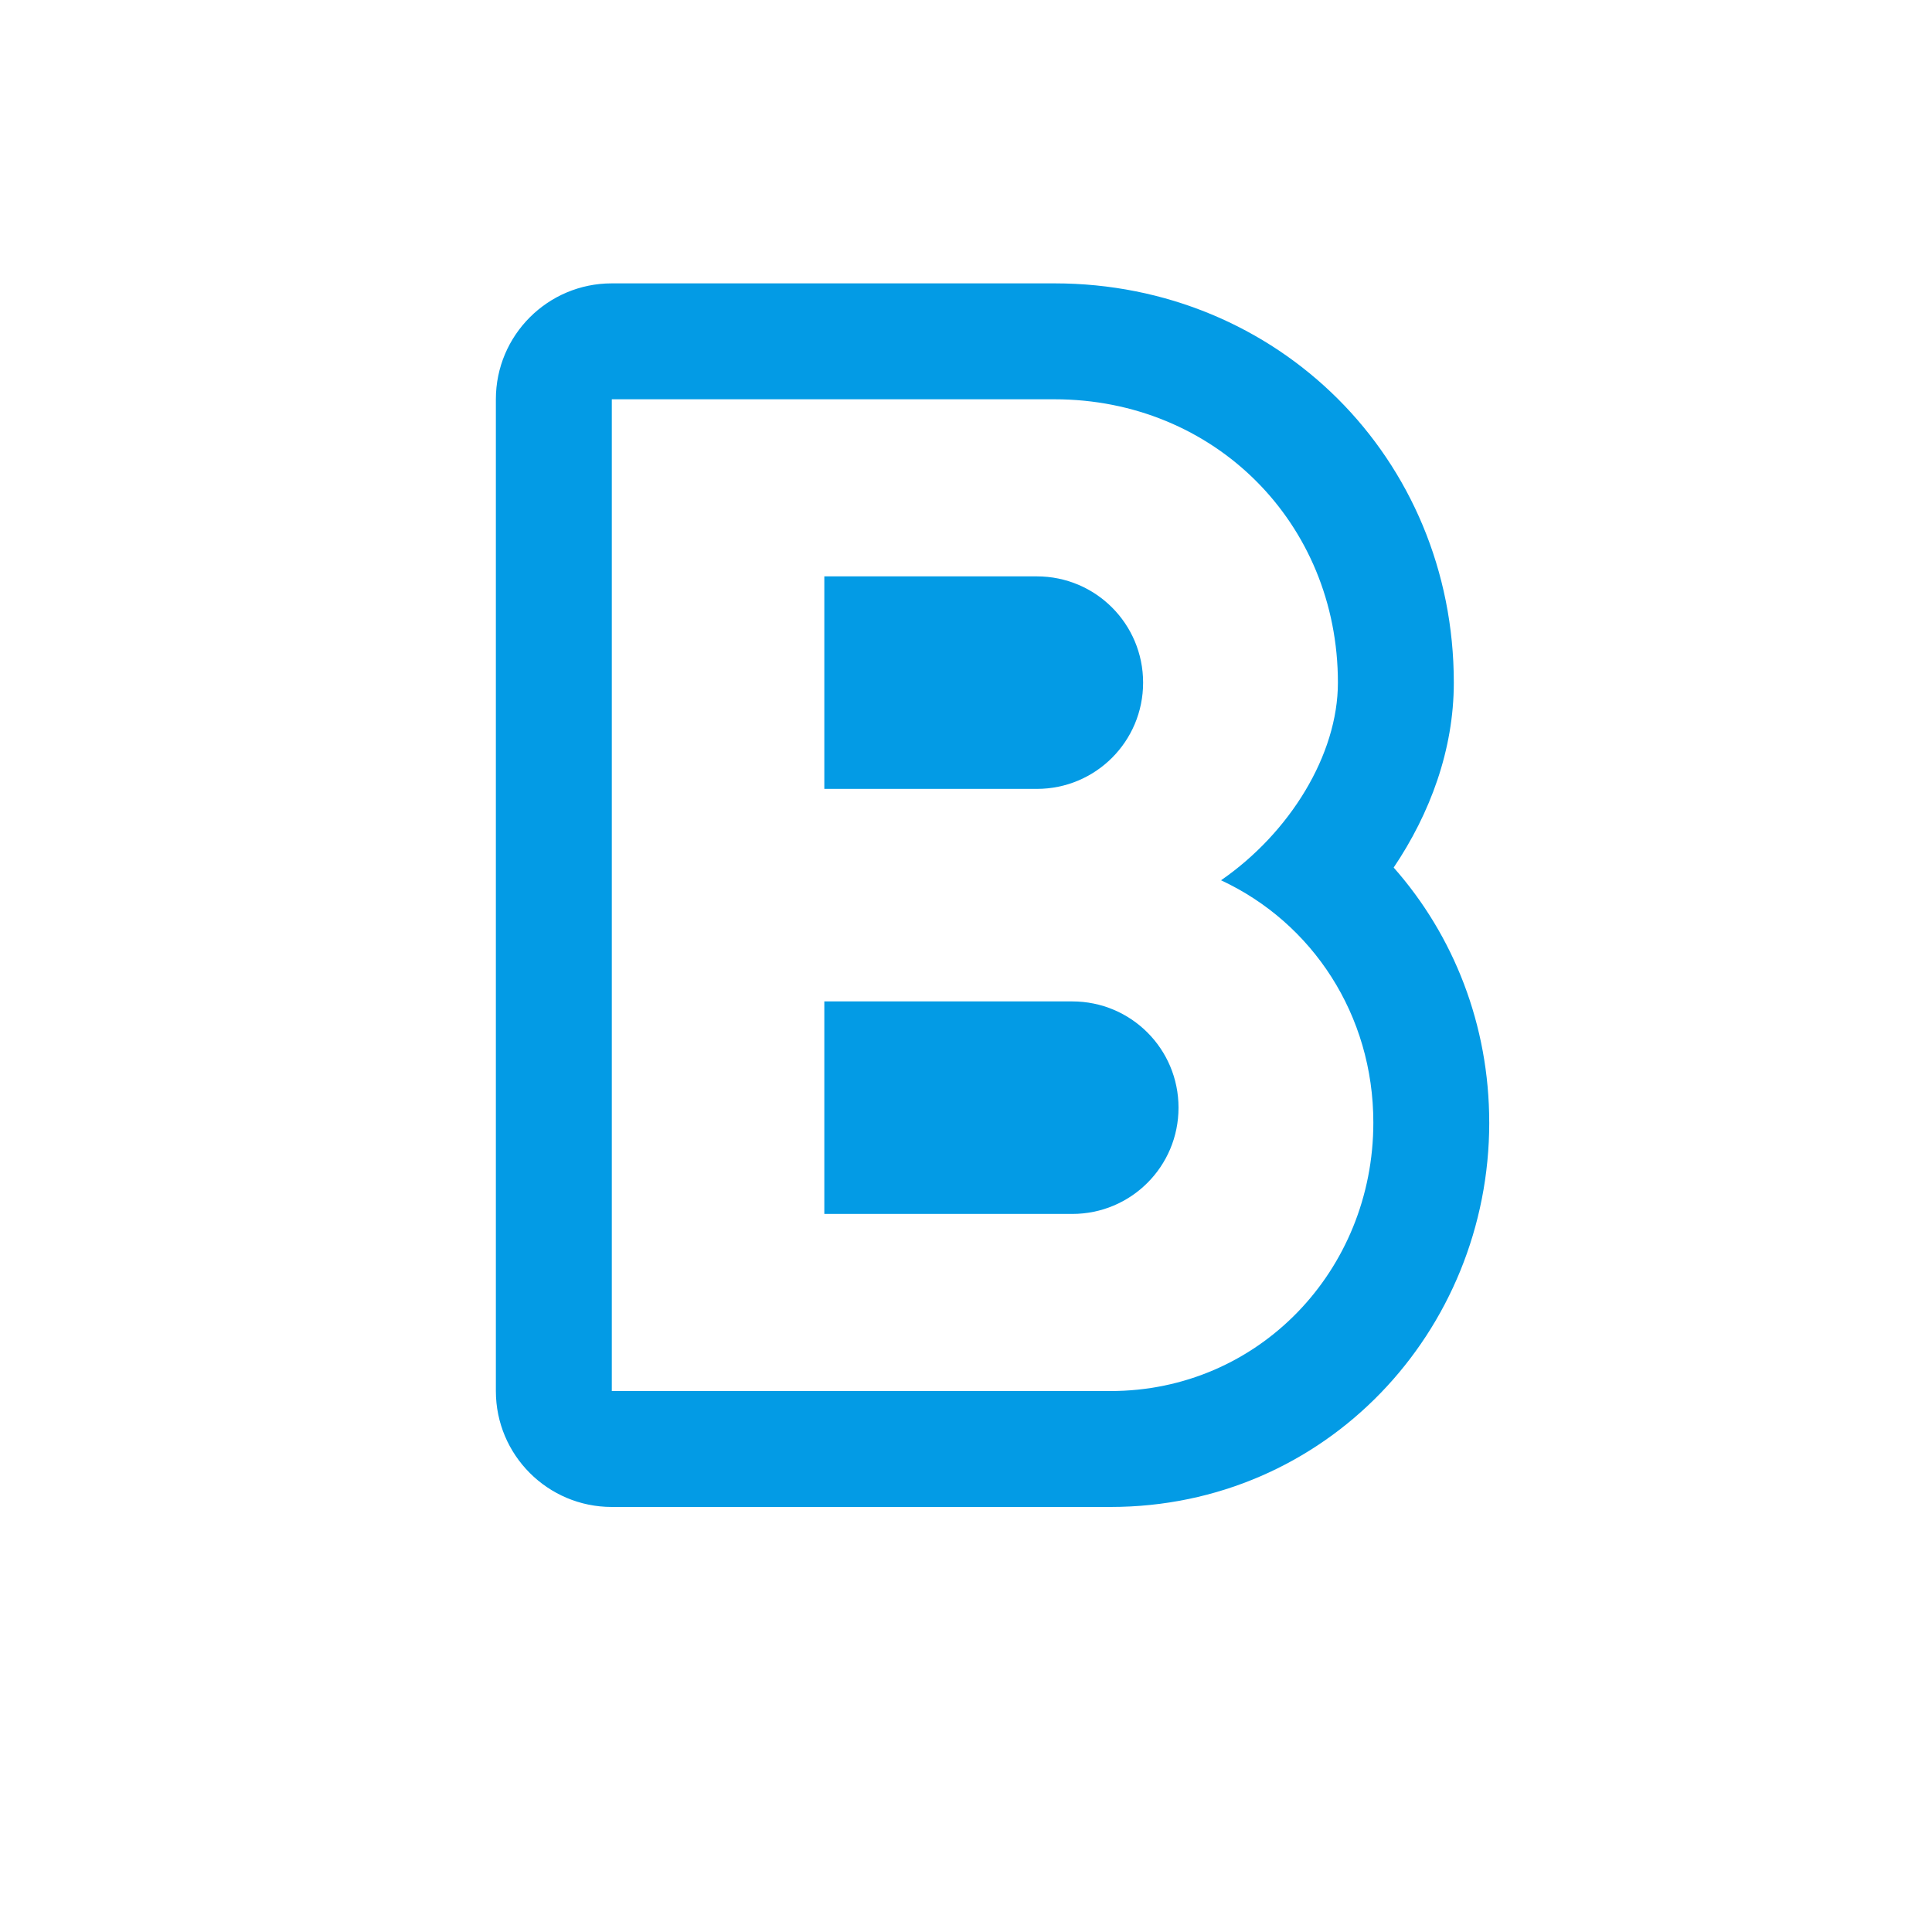 <svg version="1.1" xmlns="http://www.w3.org/2000/svg" xmlns:xlink="http://www.w3.org/1999/xlink" viewBox="0,0,1024,1024">
	<!-- Color names: teamapps-color-1 -->
	<desc>format_bold icon - Licensed under Apache License v2.0 (http://www.apache.org/licenses/LICENSE-2.0) - Created with Iconfu.com - Derivative work of Material icons (Copyright Google Inc.)</desc>
	<g fill="none" fill-rule="nonzero" style="mix-blend-mode: normal">
		<g color="#039be5" class="teamapps-color-1">
			<path d="M789.33,594.98c0,110.65 -86.61,203.74 -200.74,203.74h-264.33c-33.93,0 -61.44,-27.51 -61.44,-61.44v-525.65c0,-33.93 27.51,-61.44 61.44,-61.44h234.66c118.3,0 211.63,92.72 211.63,211.62c0,35.52 -12.57,69.35 -31.87,98.01c31.86,36.06 50.64,83.51 50.64,135.16zM647.17,466.57c36.42,-25.16 61.95,-66.46 61.95,-104.76c0,-84.86 -65.71,-150.18 -150.19,-150.18h-234.66v525.65h264.33c78.47,0 139.3,-63.84 139.3,-142.3c0,-57.07 -32.29,-105.88 -80.72,-128.41zM568.32,643.41h-131.41v-112.64h131.41c31.16,0 56.32,25.16 56.32,56.32c0,31.16 -25.16,56.32 -56.32,56.32zM436.91,305.49h112.64c31.16,0 56.32,25.16 56.32,56.32c0,31.16 -25.16,56.32 -56.32,56.32h-112.64z" fill="currentColor"/>
		</g>
	</g>
</svg>